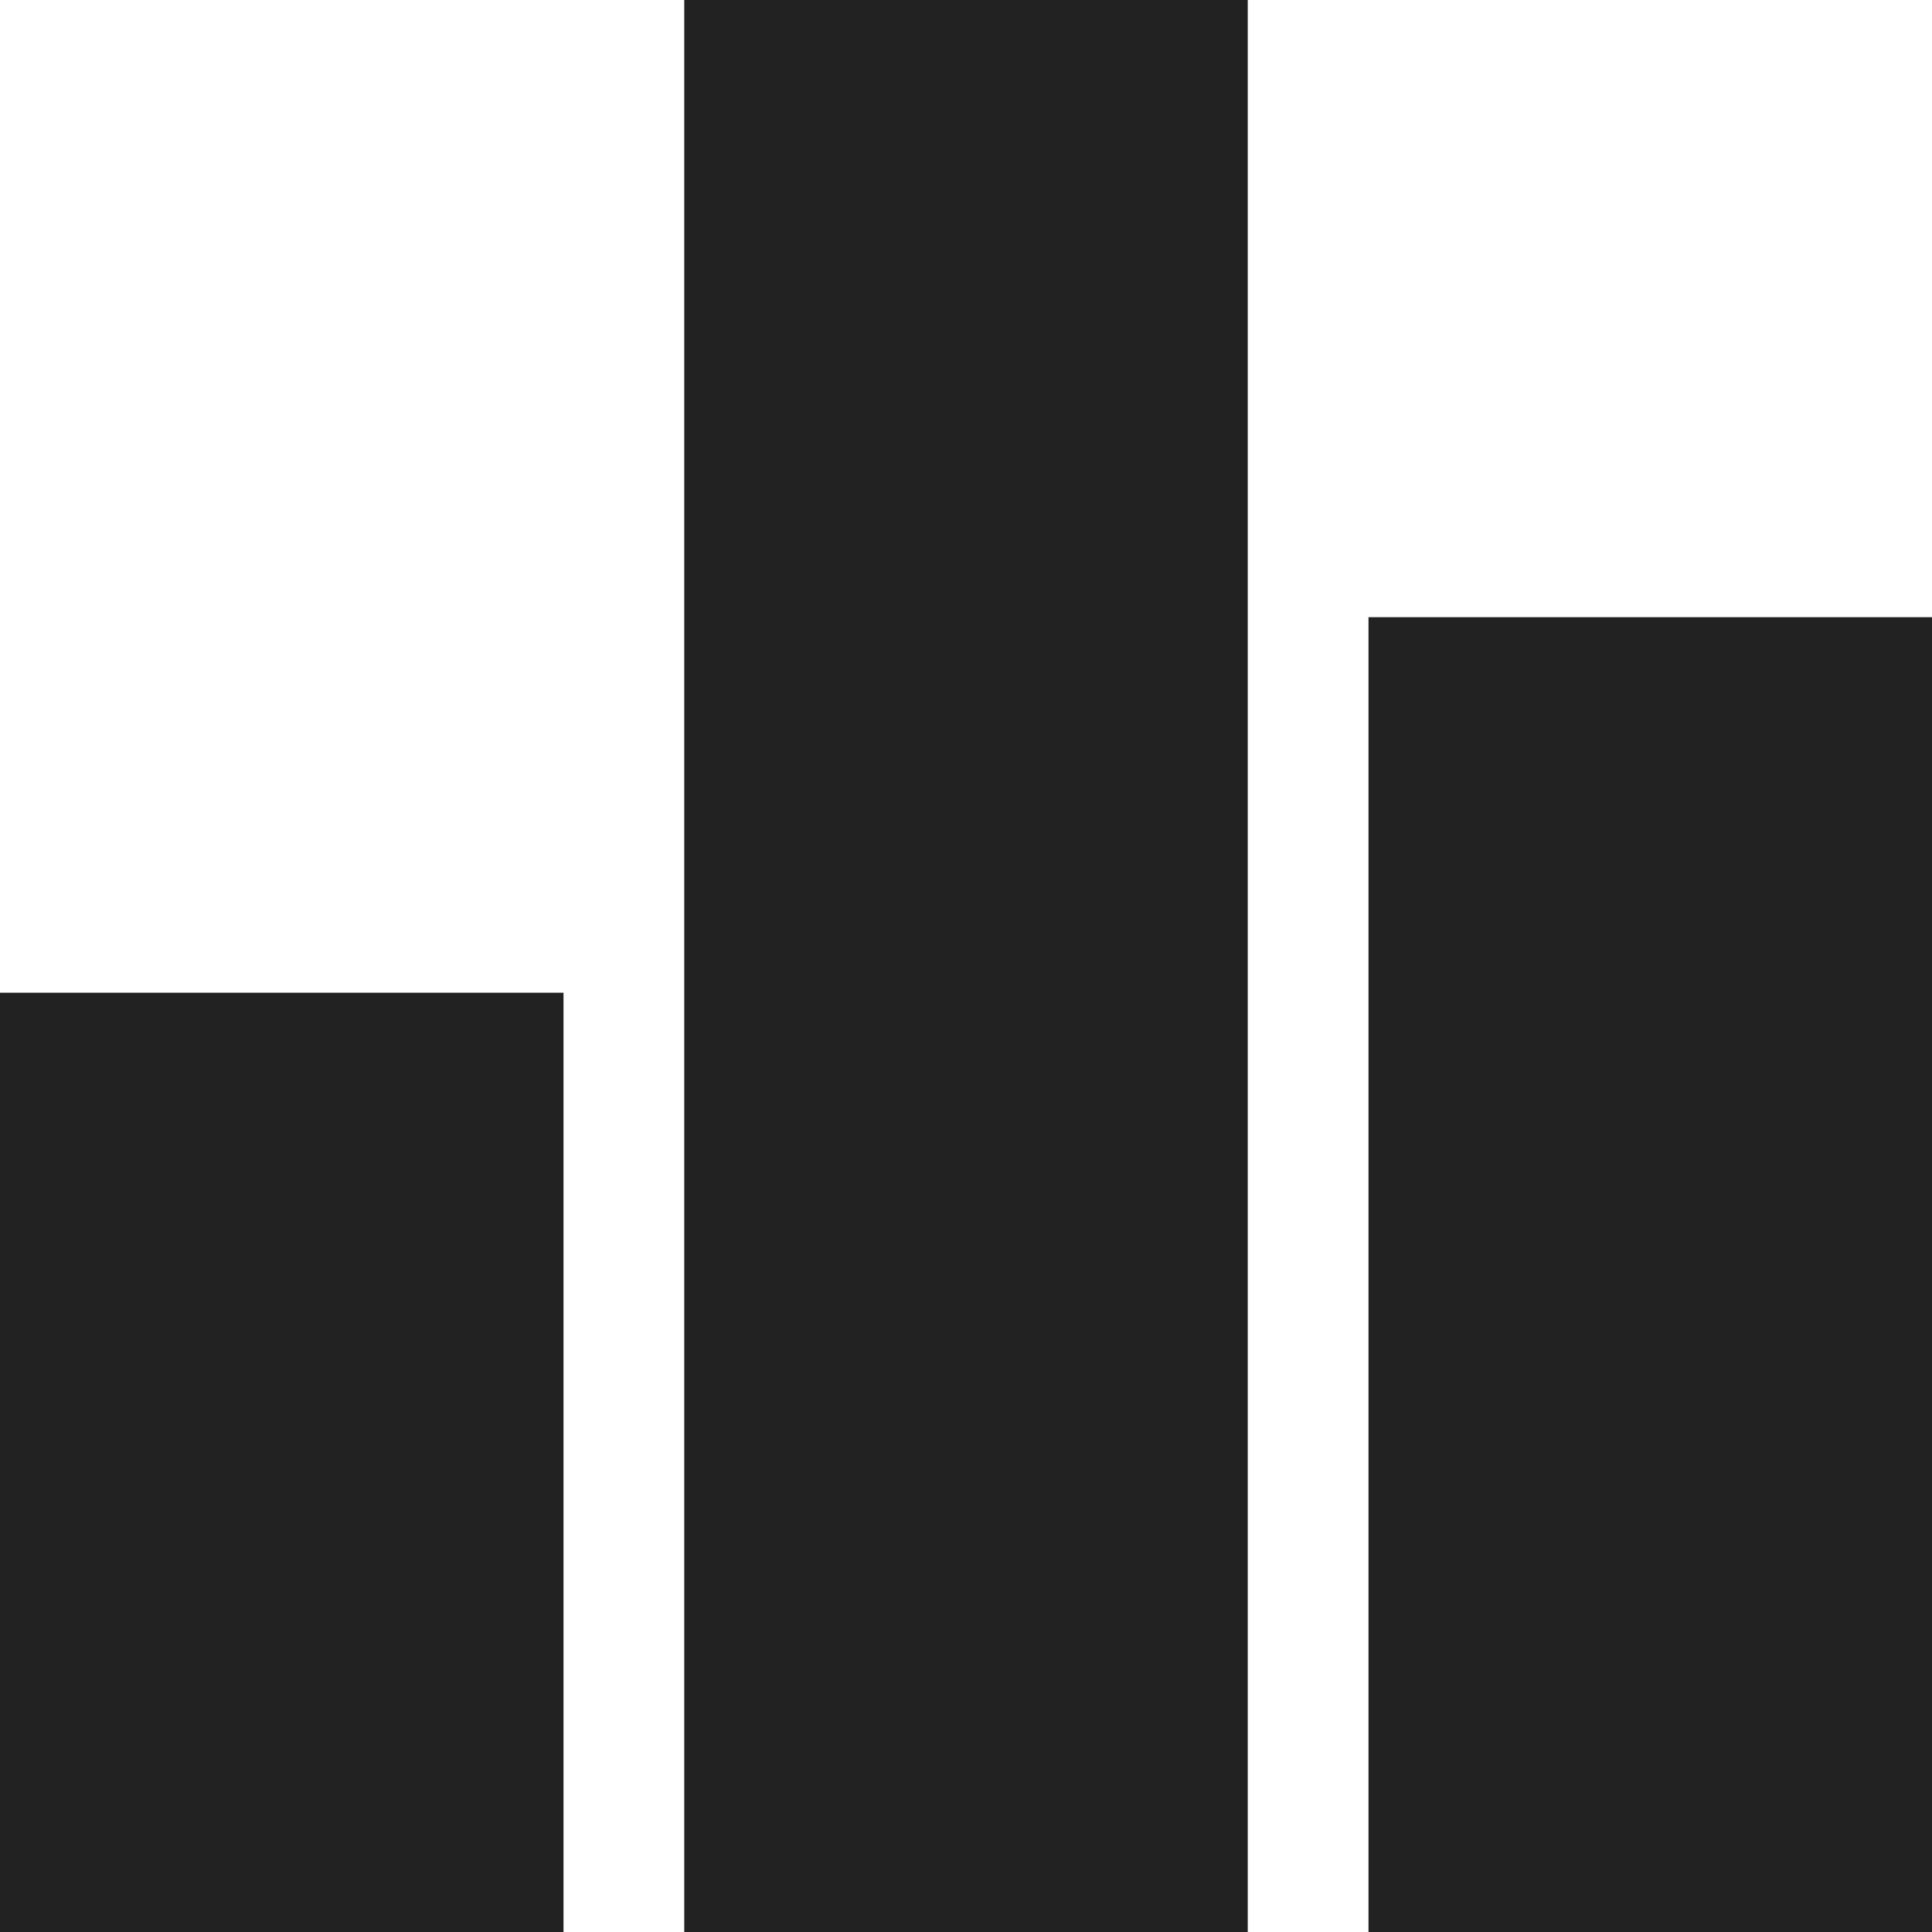 <?xml version="1.0" encoding="utf-8"?>
<!-- Generator: Adobe Illustrator 16.0.4, SVG Export Plug-In . SVG Version: 6.00 Build 0)  -->
<!DOCTYPE svg PUBLIC "-//W3C//DTD SVG 1.1//EN" "http://www.w3.org/Graphics/SVG/1.1/DTD/svg11.dtd">
<svg version="1.1" id="Layer_1" xmlns="http://www.w3.org/2000/svg" xmlns:xlink="http://www.w3.org/1999/xlink" x="0px" y="0px"
	 width="24px" height="24px" viewBox="0 0 24 24" enable-background="new 0 0 24 24" xml:space="preserve">
<rect x="17" y="7.667" fill="#222222" width="7" height="16.333"/>
<rect x="18.168" y="8.834" fill="#222222" width="4.666" height="13.999"/>
<rect x="8.5" fill="#222222" width="7" height="24"/>
<rect x="9.667" y="1.091" fill="#222222" width="4.667" height="21.818"/>
<rect y="12.332" fill="#222222" width="7" height="11.668"/>
<rect x="1.091" y="13.423" fill="#222222" width="4.364" height="8.728"/>
</svg>
